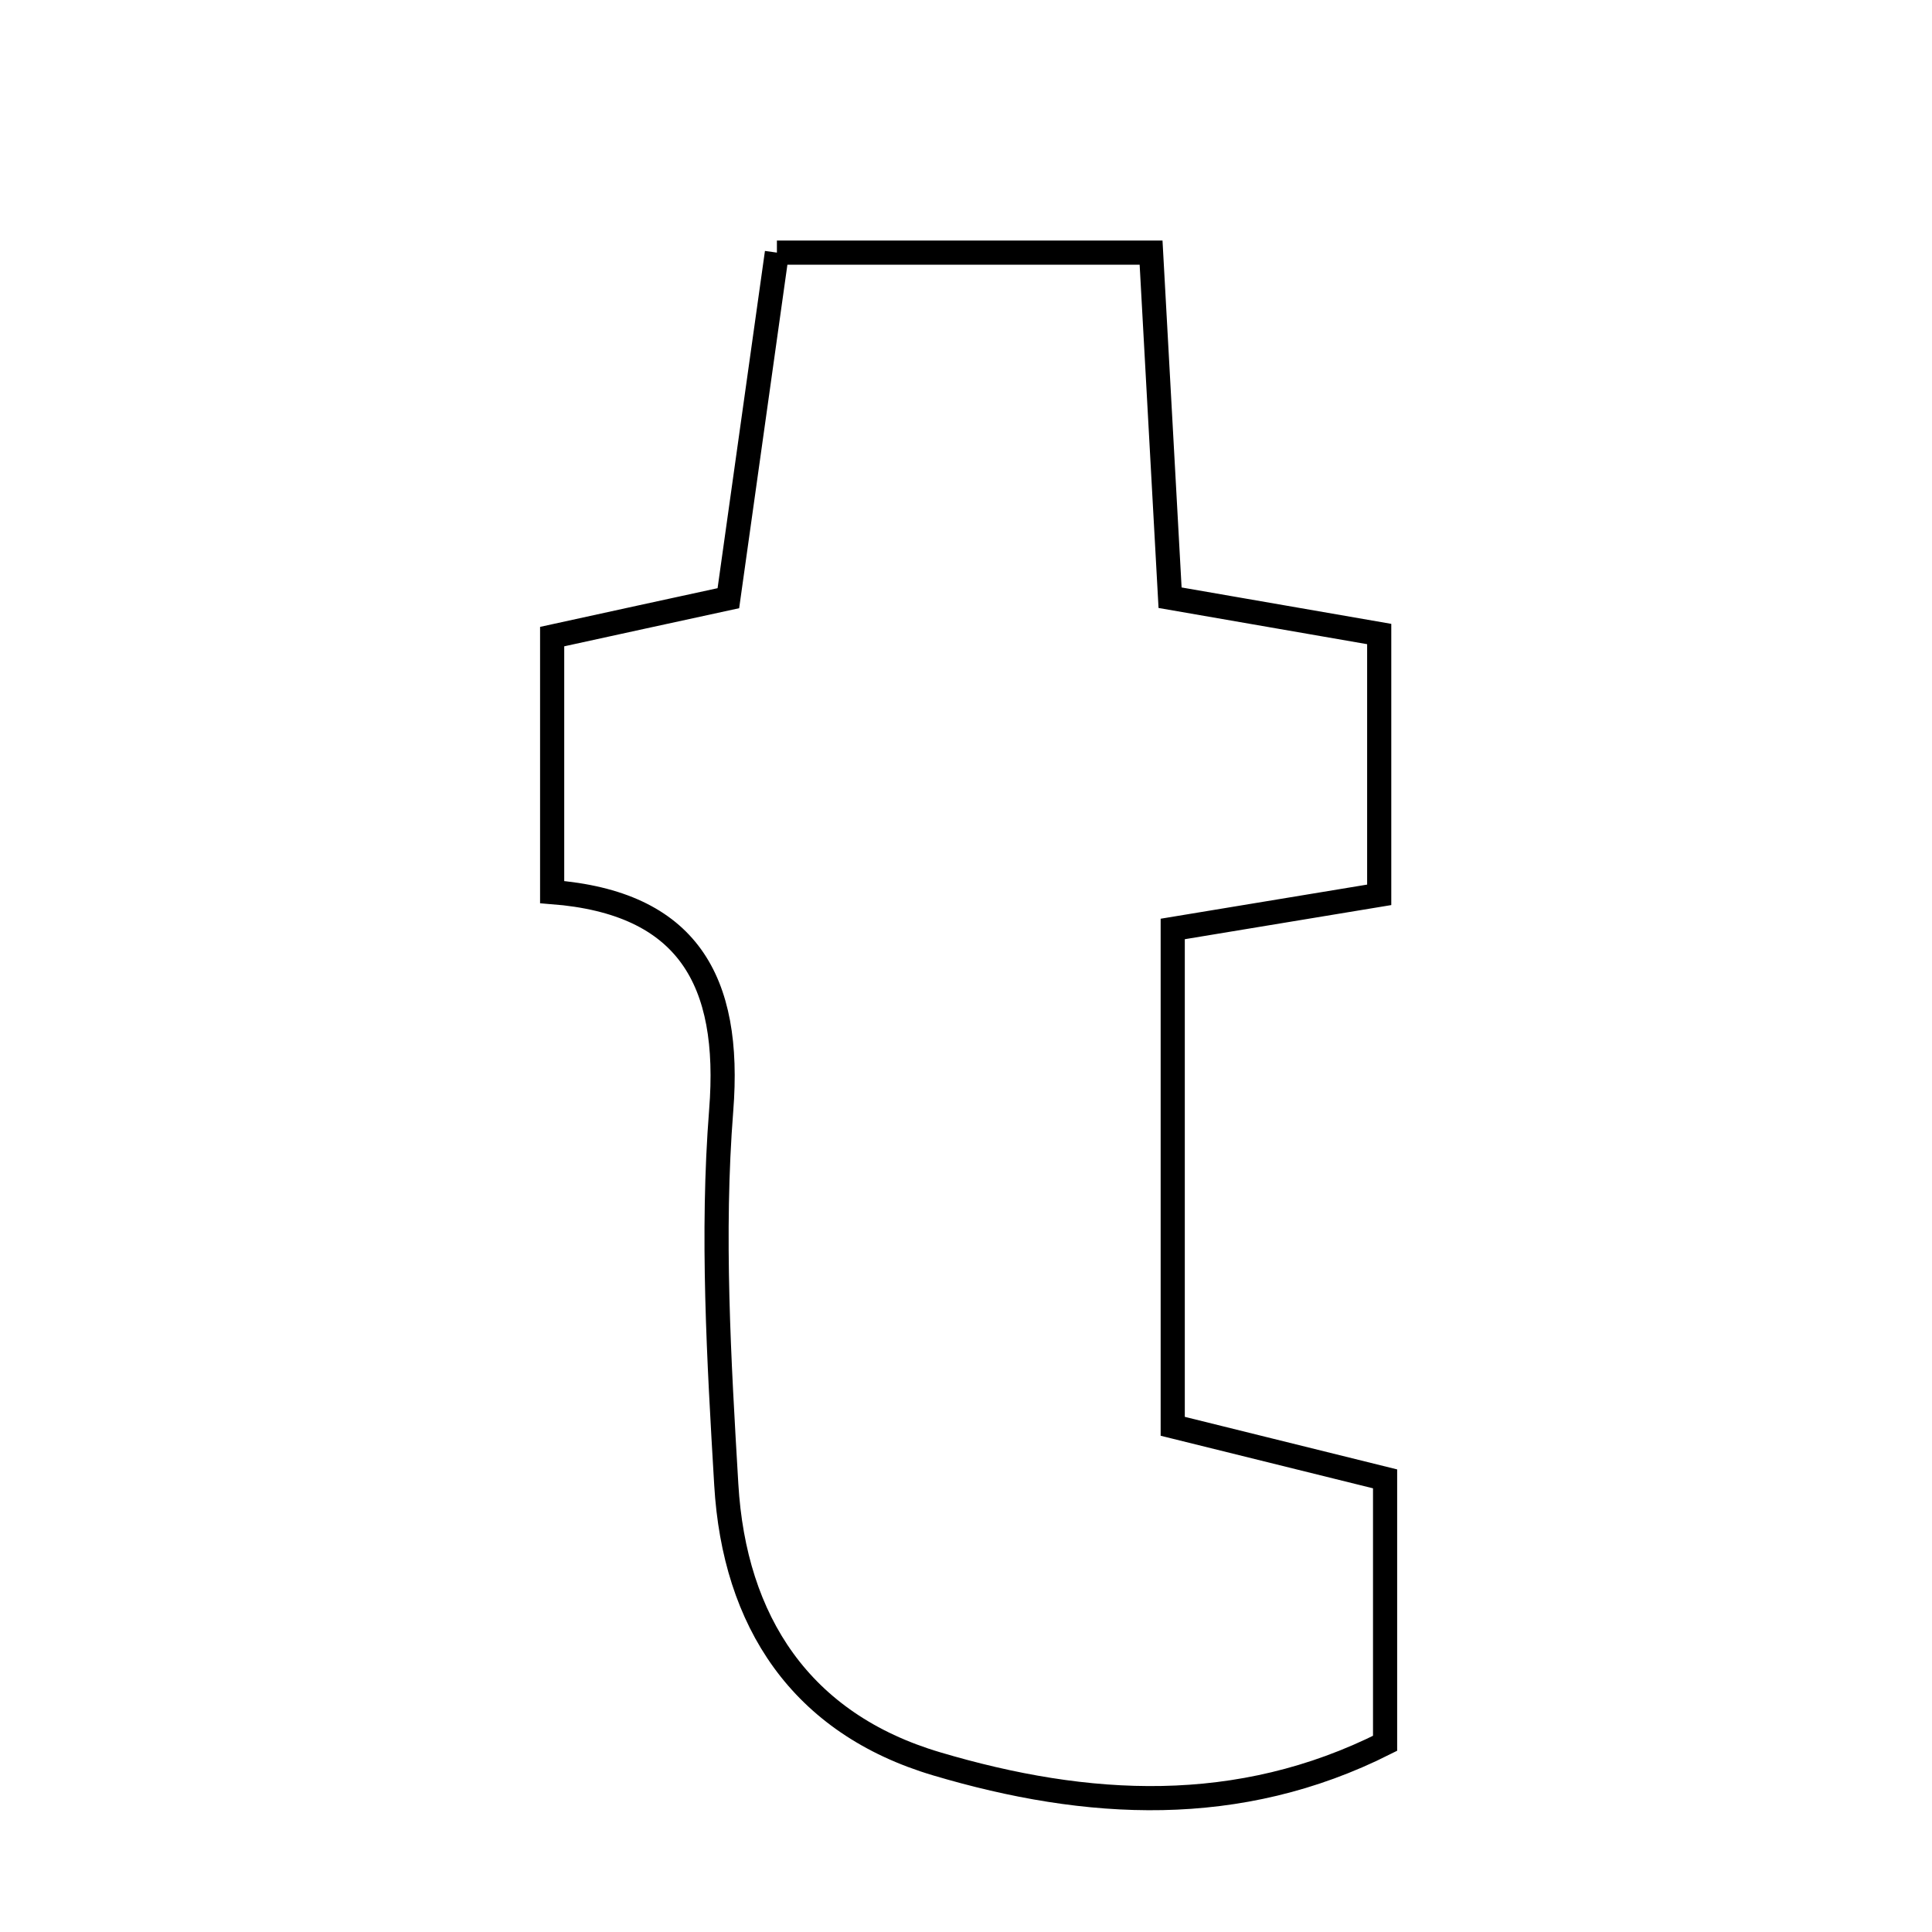 <svg xmlns="http://www.w3.org/2000/svg" viewBox="0.0 0.0 24.0 24.0" height="200px" width="200px"><path fill="none" stroke="black" stroke-width=".3" stroke-opacity="1.0"  filling="0" d="M9.651 3.138 C11.165 3.138 12.582 3.138 14.299 3.138 C14.369 4.421 14.447 5.828 14.535 7.425 C15.337 7.564 16.152 7.706 17.133 7.876 C17.133 8.876 17.133 9.89 17.133 11.116 C16.337 11.248 15.518 11.383 14.568 11.54 C14.568 13.645 14.568 15.628 14.568 17.718 C15.496 17.948 16.303 18.148 17.206 18.371 C17.206 19.433 17.206 20.479 17.206 21.656 C15.385 22.573 13.507 22.467 11.635 21.911 C9.949 21.411 9.122 20.144 9.022 18.441 C8.931 16.895 8.838 15.331 8.959 13.792 C9.087 12.175 8.539 11.213 6.859 11.082 C6.859 9.932 6.859 8.984 6.859 7.908 C7.625 7.74 8.34 7.585 9.048 7.431 C9.252 5.973 9.439 4.643 9.651 3.138"></path></svg>